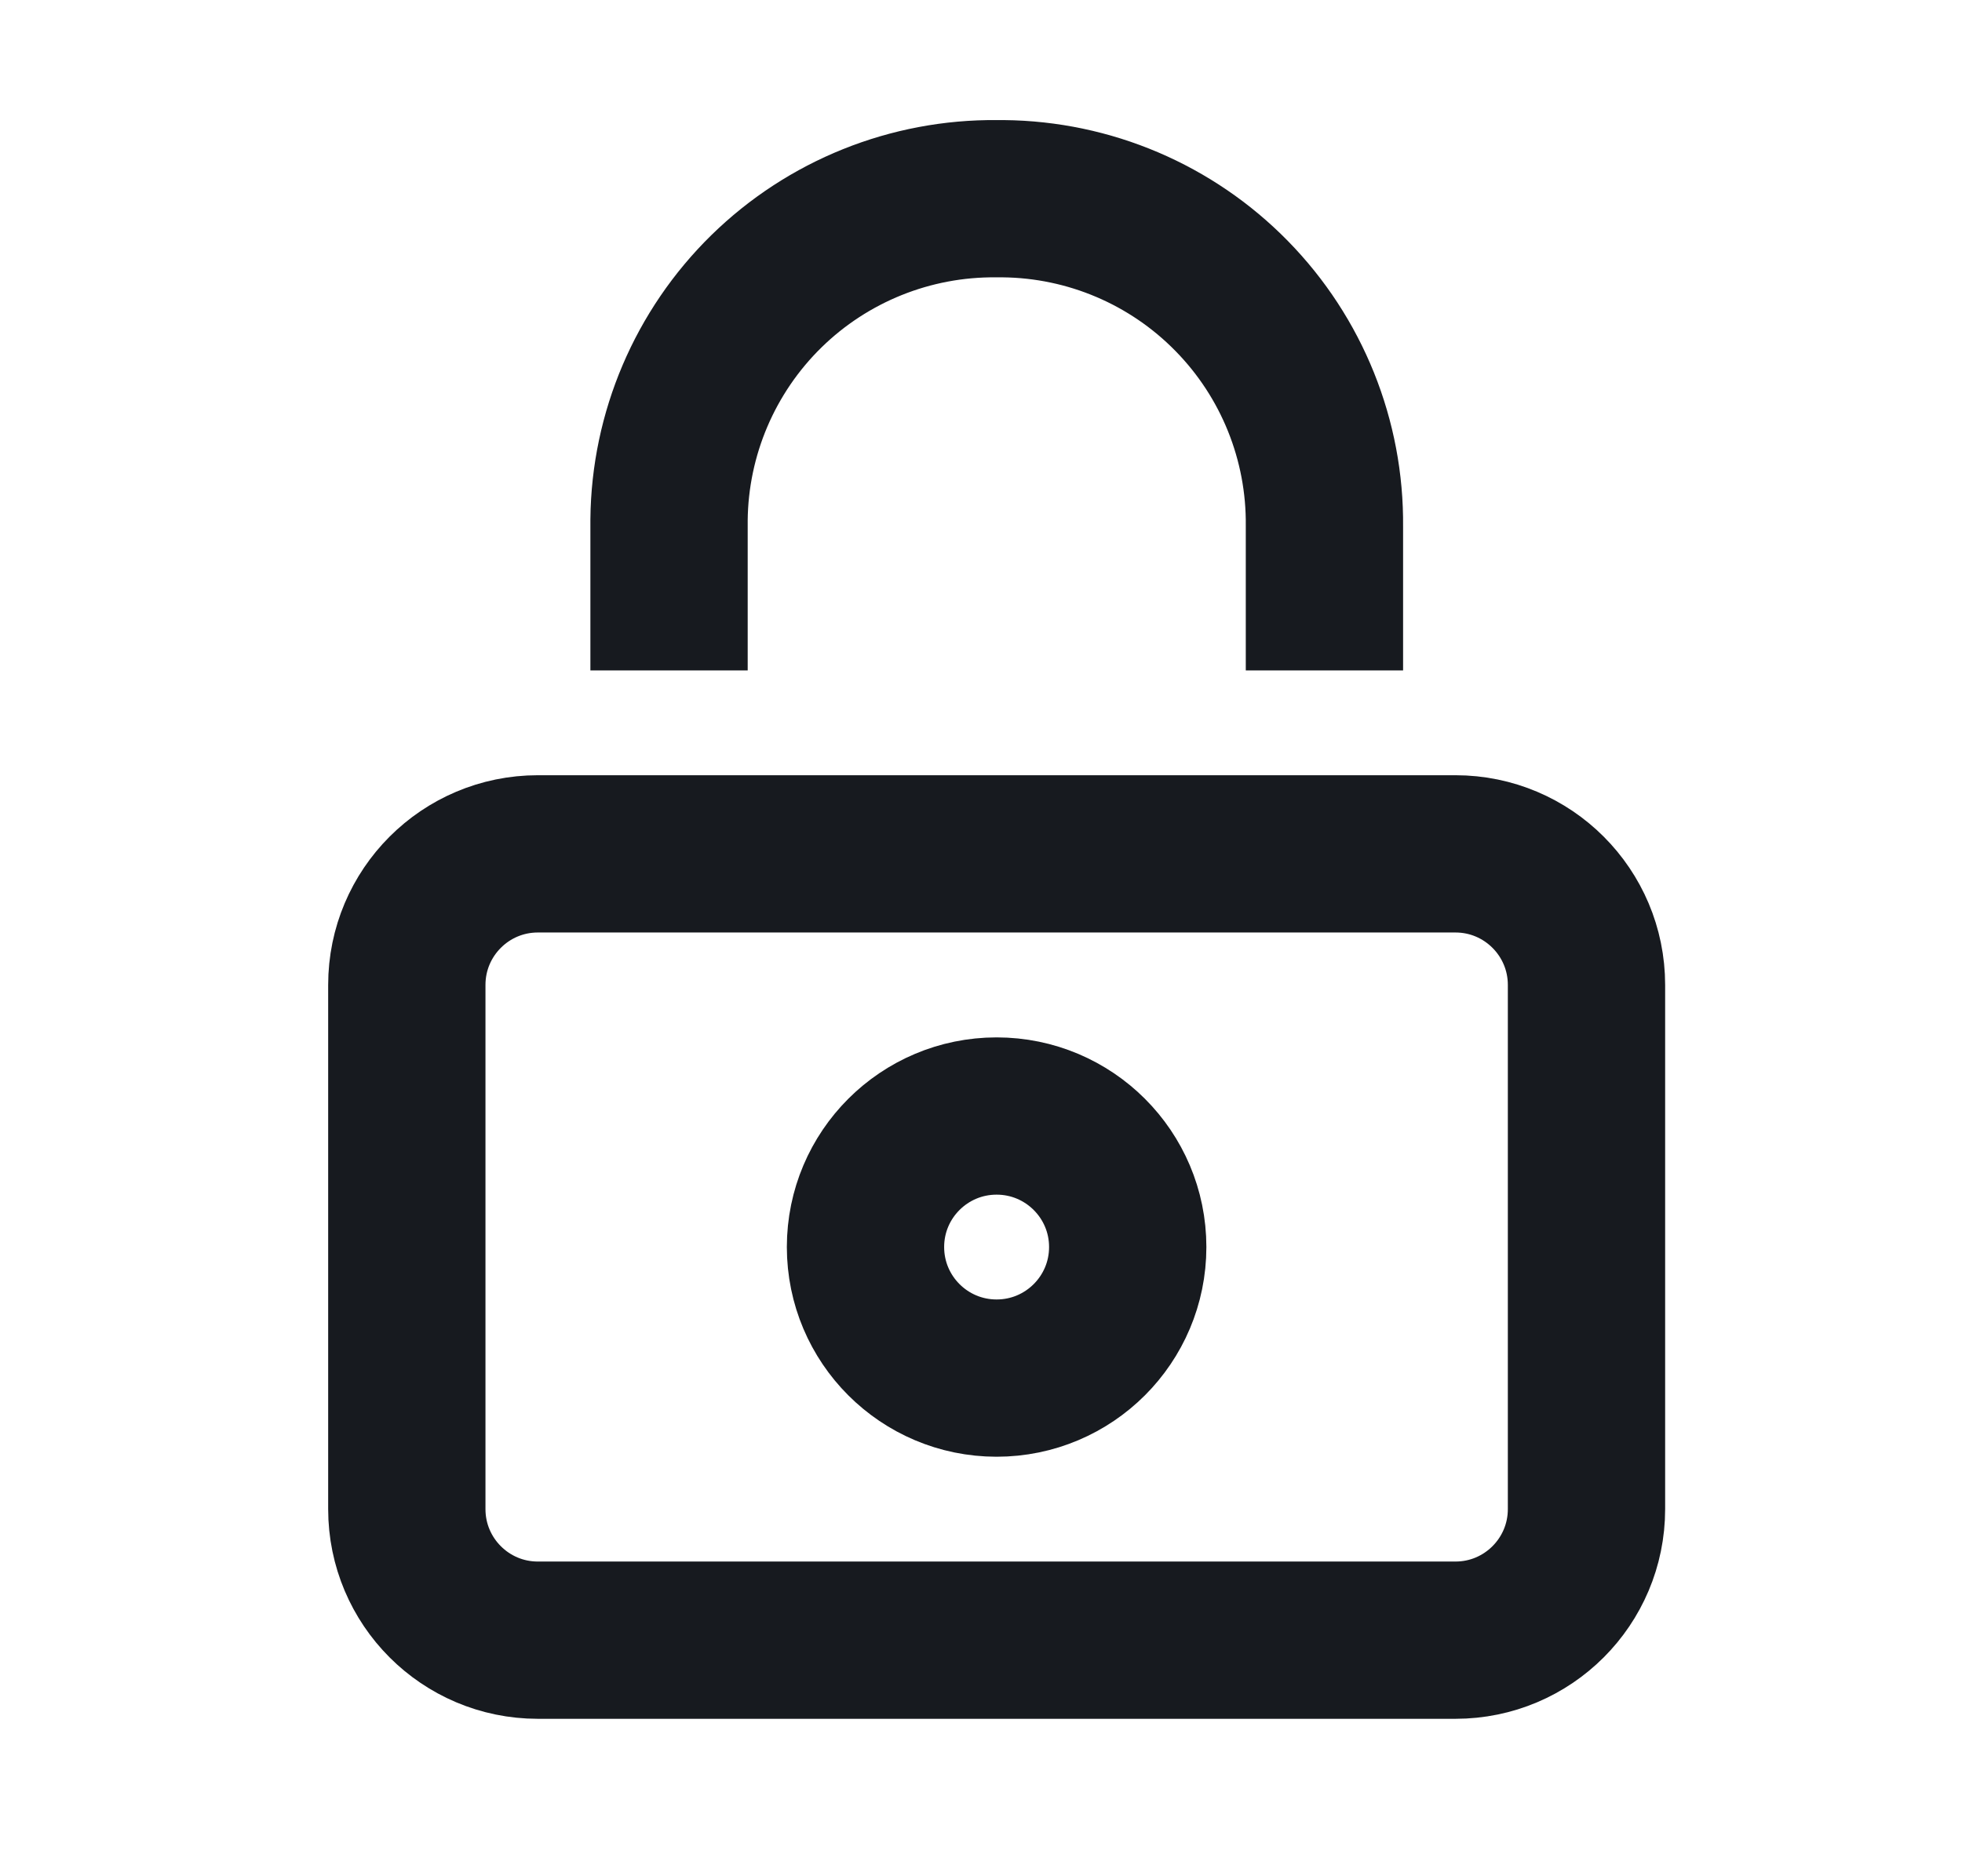 <svg width="23" height="22" viewBox="0 0 23 22" fill="none" xmlns="http://www.w3.org/2000/svg">
<path d="M17.062 10.012L6.305 10.012C5.457 10.012 4.769 10.7 4.769 11.549L4.769 17.695C4.769 18.544 5.457 19.232 6.305 19.232L17.062 19.232C17.91 19.232 18.598 18.544 18.598 17.695V11.549C18.598 10.7 17.91 10.012 17.062 10.012Z" stroke="#171A1F" stroke-width="1.844" stroke-miterlimit="10" stroke-linecap="square"/>
<path d="M11.683 16.159C12.532 16.159 13.22 15.471 13.22 14.622C13.22 13.774 12.532 13.086 11.683 13.086C10.834 13.086 10.146 13.774 10.146 14.622C10.146 15.471 10.834 16.159 11.683 16.159Z" stroke="#171A1F" stroke-width="1.844" stroke-miterlimit="10" stroke-linecap="square"/>
<path d="M15.526 6.939V6.171C15.536 5.162 15.145 4.191 14.439 3.471C13.733 2.75 12.77 2.34 11.761 2.33H11.684C10.676 2.32 9.705 2.71 8.984 3.416C8.264 4.122 7.853 5.086 7.843 6.094V6.939" stroke="#171A1F" stroke-width="1.844" stroke-miterlimit="10" stroke-linecap="square"/>
</svg>
